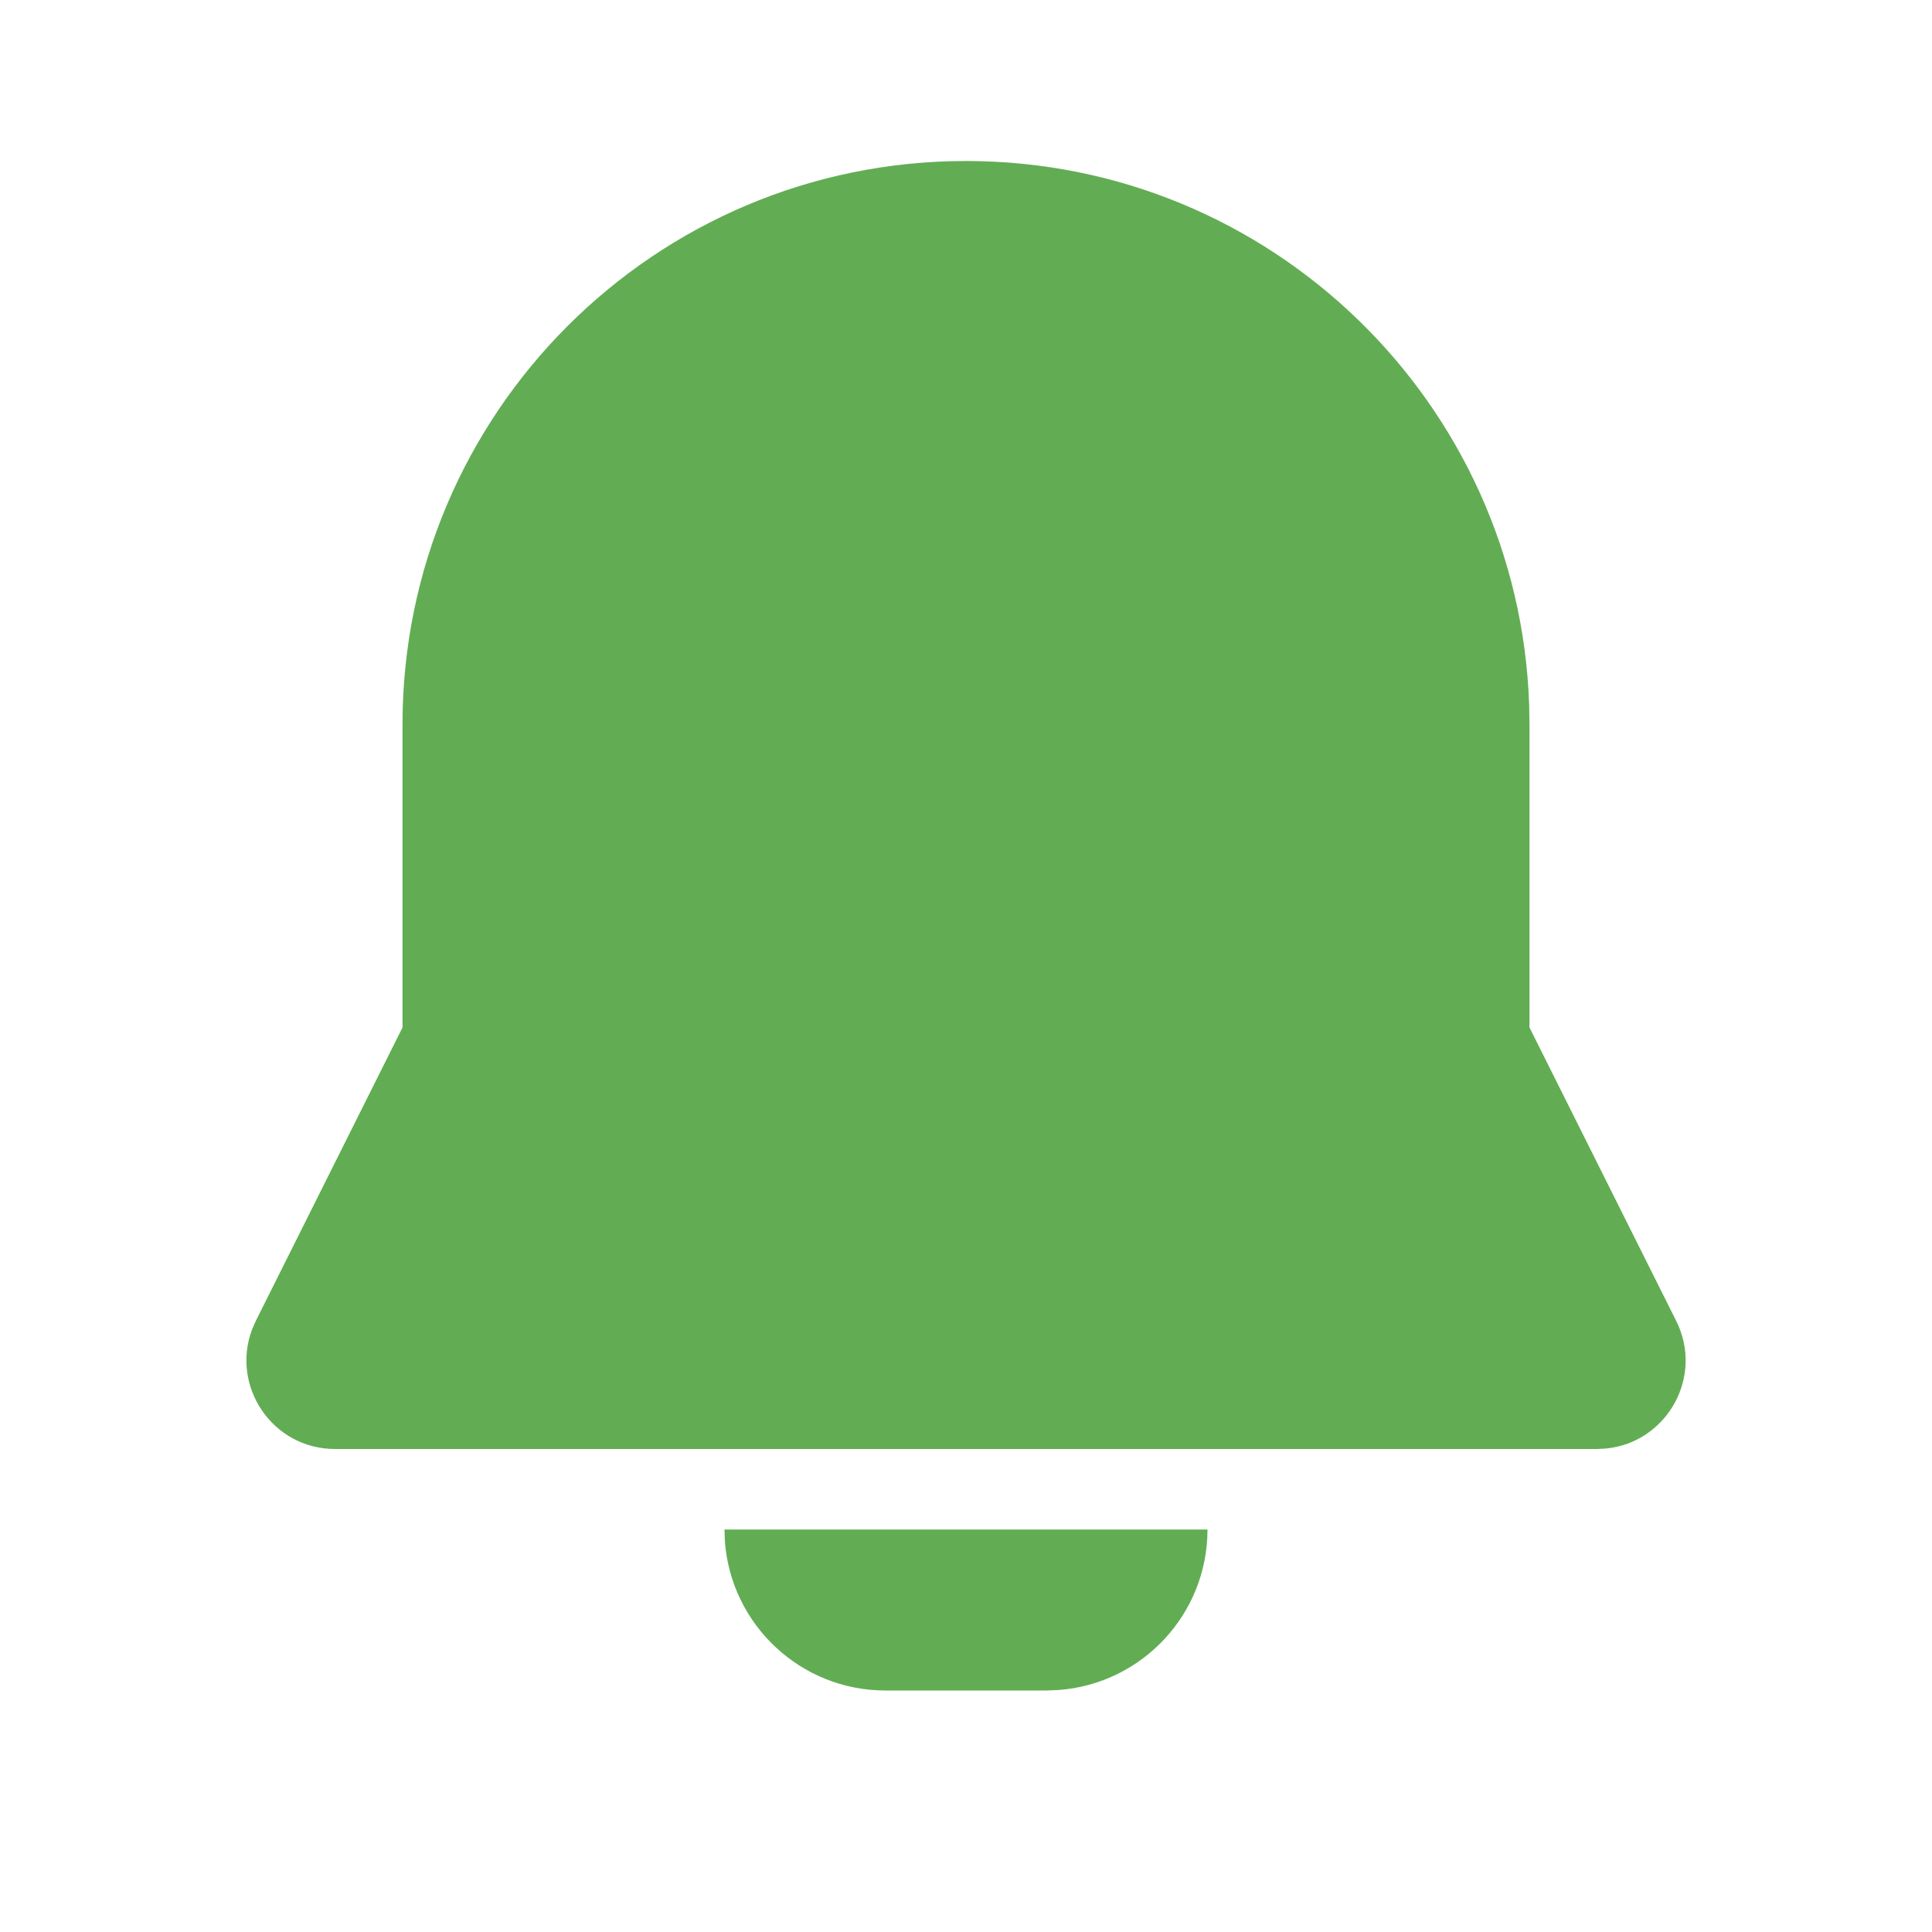 <svg width="24" height="24" viewBox="0 0 24 24" fill="none" xmlns="http://www.w3.org/2000/svg">
<g clip-path="url(#clip0_658_4615)">
<path d="M15 19C15 20.054 14.184 20.918 13.149 20.994L13 21H11C9.946 21 9.082 20.184 9.005 19.149L9 19H15ZM12 2C15.786 2 18.869 5.005 18.996 8.759L19 9V12.764L20.822 16.408C21.171 17.105 20.705 17.918 19.953 17.994L19.838 18H4.162C3.383 18 2.864 17.22 3.132 16.513L3.178 16.408L5 12.764V9C5 5.134 8.134 2 12 2Z" fill="#62AD54"/>
</g>
<defs>
<clipPath id="clip0_658_4615">
<rect width="24" height="24" fill="white"/>
</clipPath>
</defs>
</svg>
